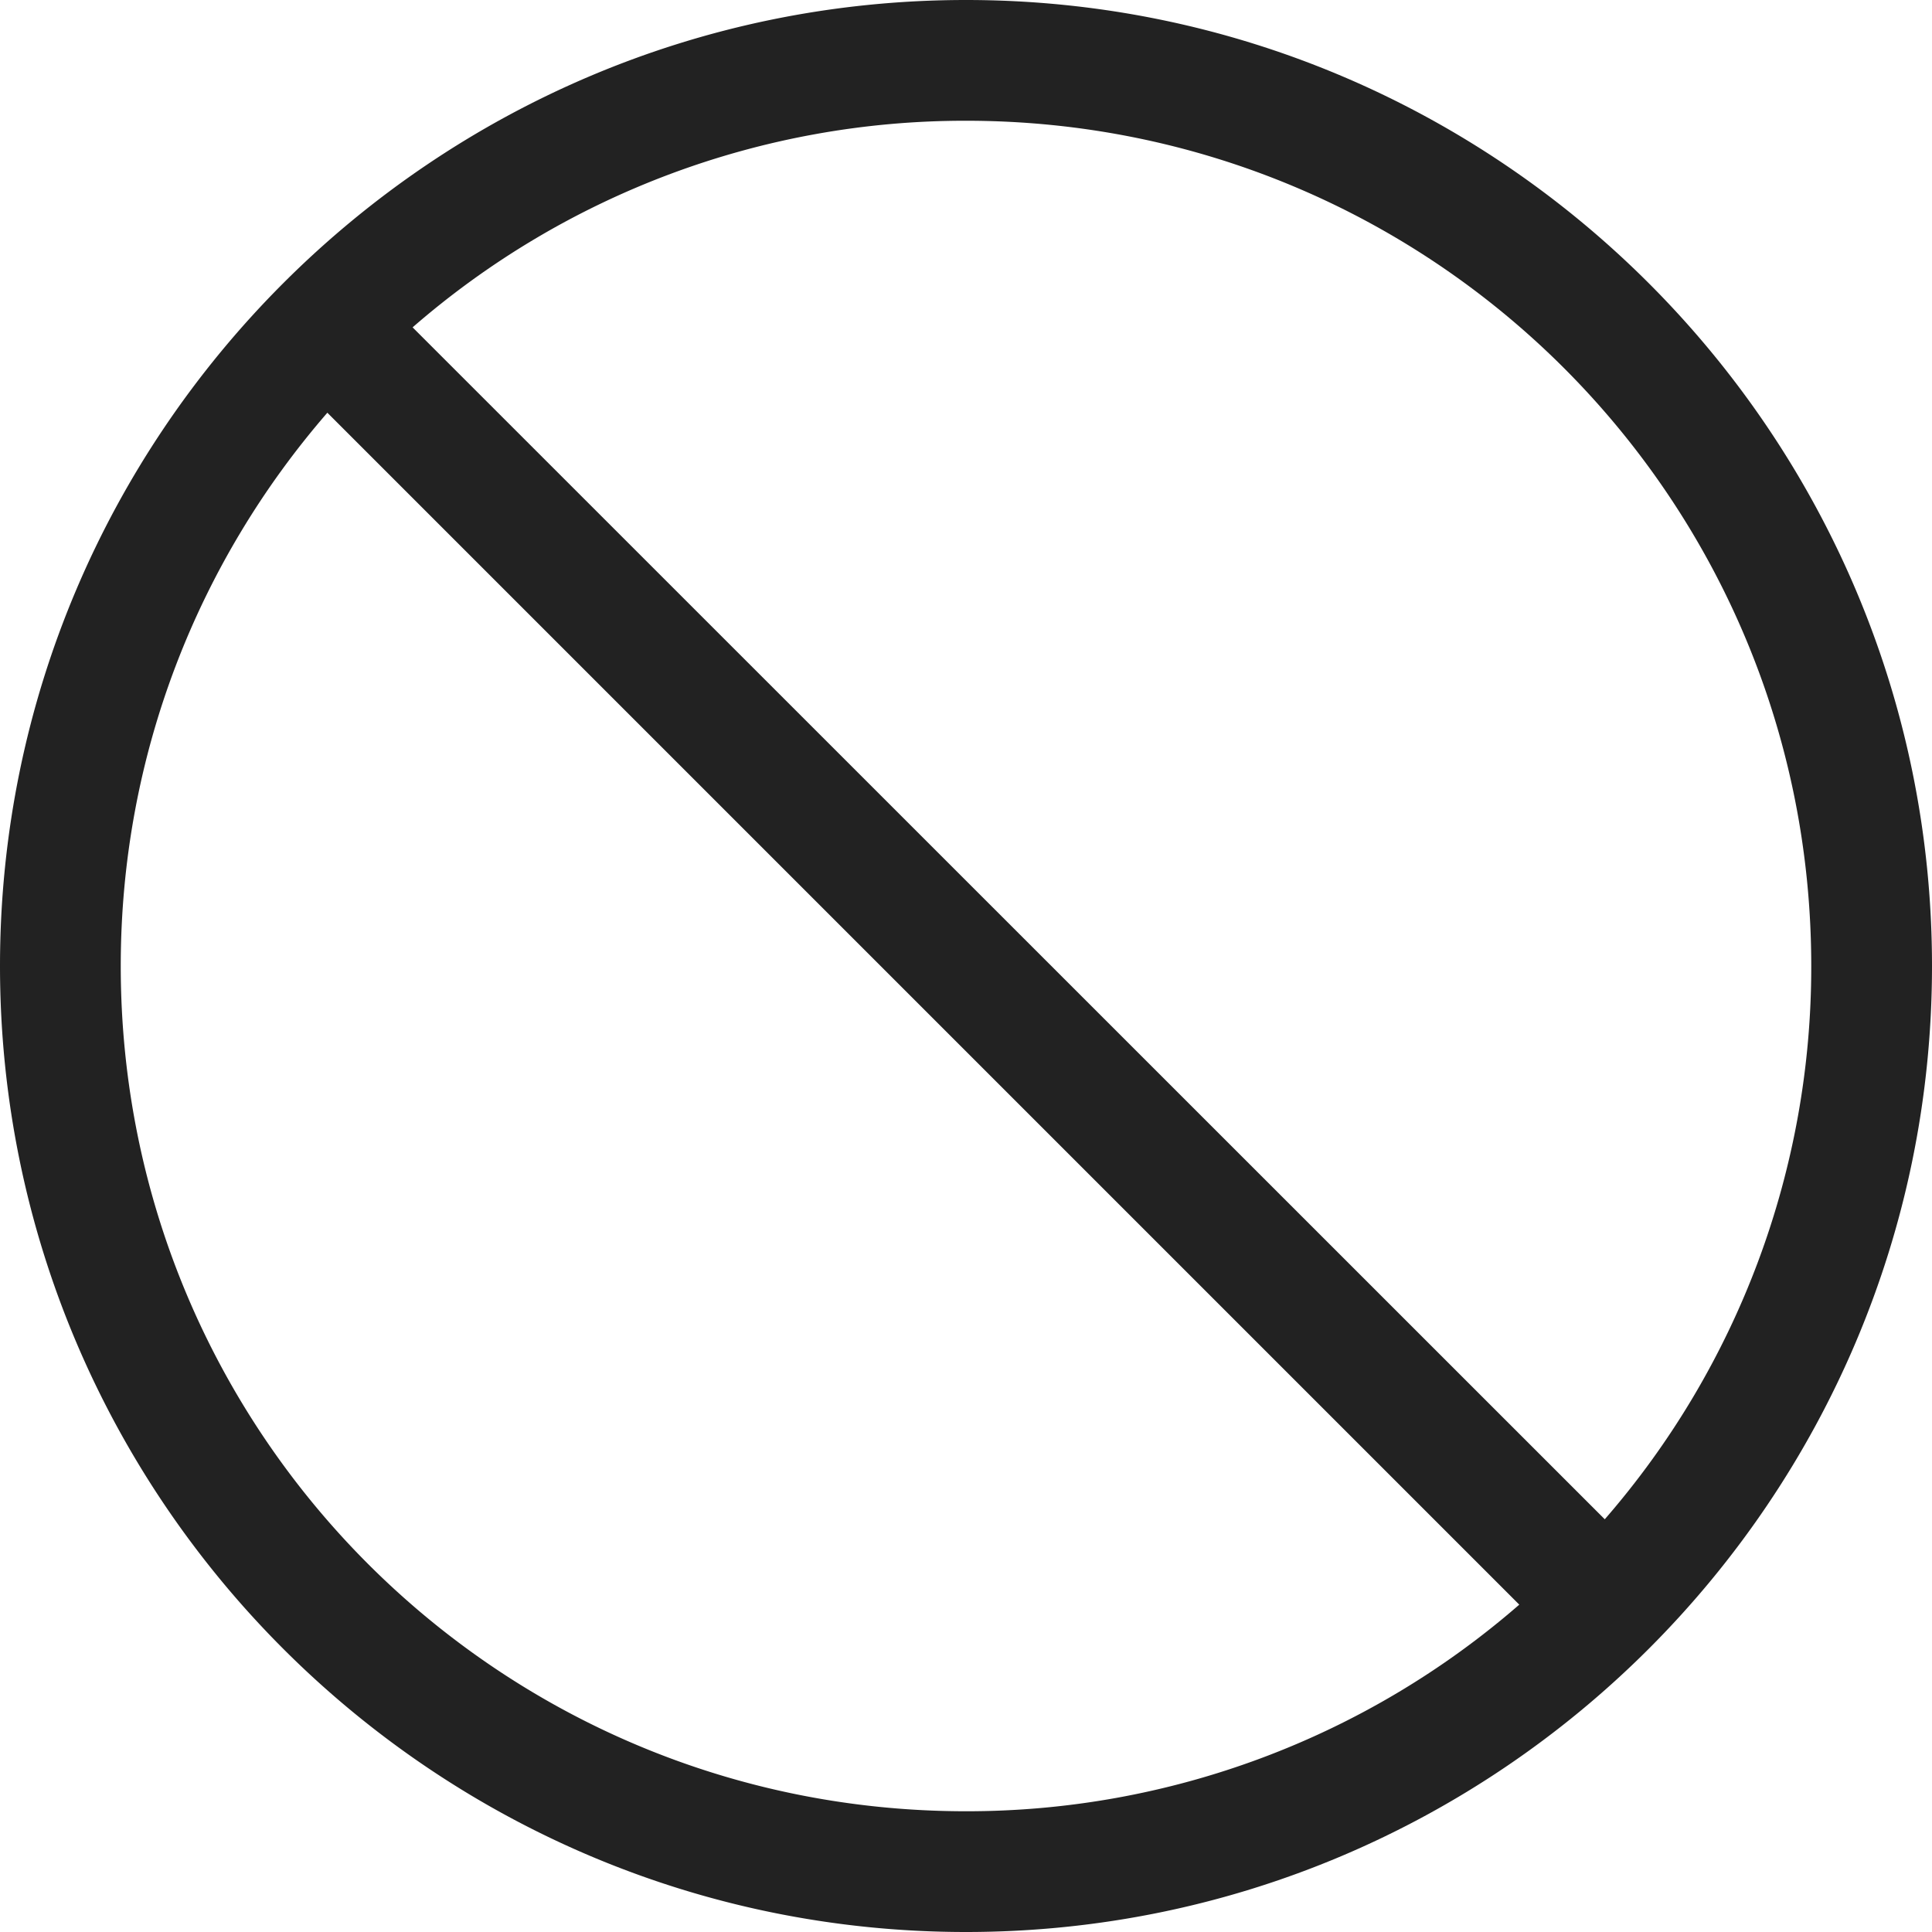 <svg xmlns="http://www.w3.org/2000/svg" width="16" height="16" version="1.1">
  <defs id="defs3">
    <style id="current-color-scheme" type="text/css">
      .ColorScheme-Text { color:#222222; }
    </style>
  </defs>
<path style="fill:currentColor" class="ColorScheme-Text"
d="M8 0C3.588 0 0 3.588 0 8s3.588 8 8 8 8-3.588 8-8-3.588-8-8-8zm0 1c3.872 0 7 3.128 7 7a6.968 6.968 0 0 1-1.71 4.582L3.417 2.711A6.968 6.968 0 0 1 8 1zM2.711 3.418l9.871 9.871A6.968 6.968 0 0 1 8 15c-3.872 0-7-3.128-7-7 0-1.756.647-3.355 1.711-4.582z"/>
</svg>
